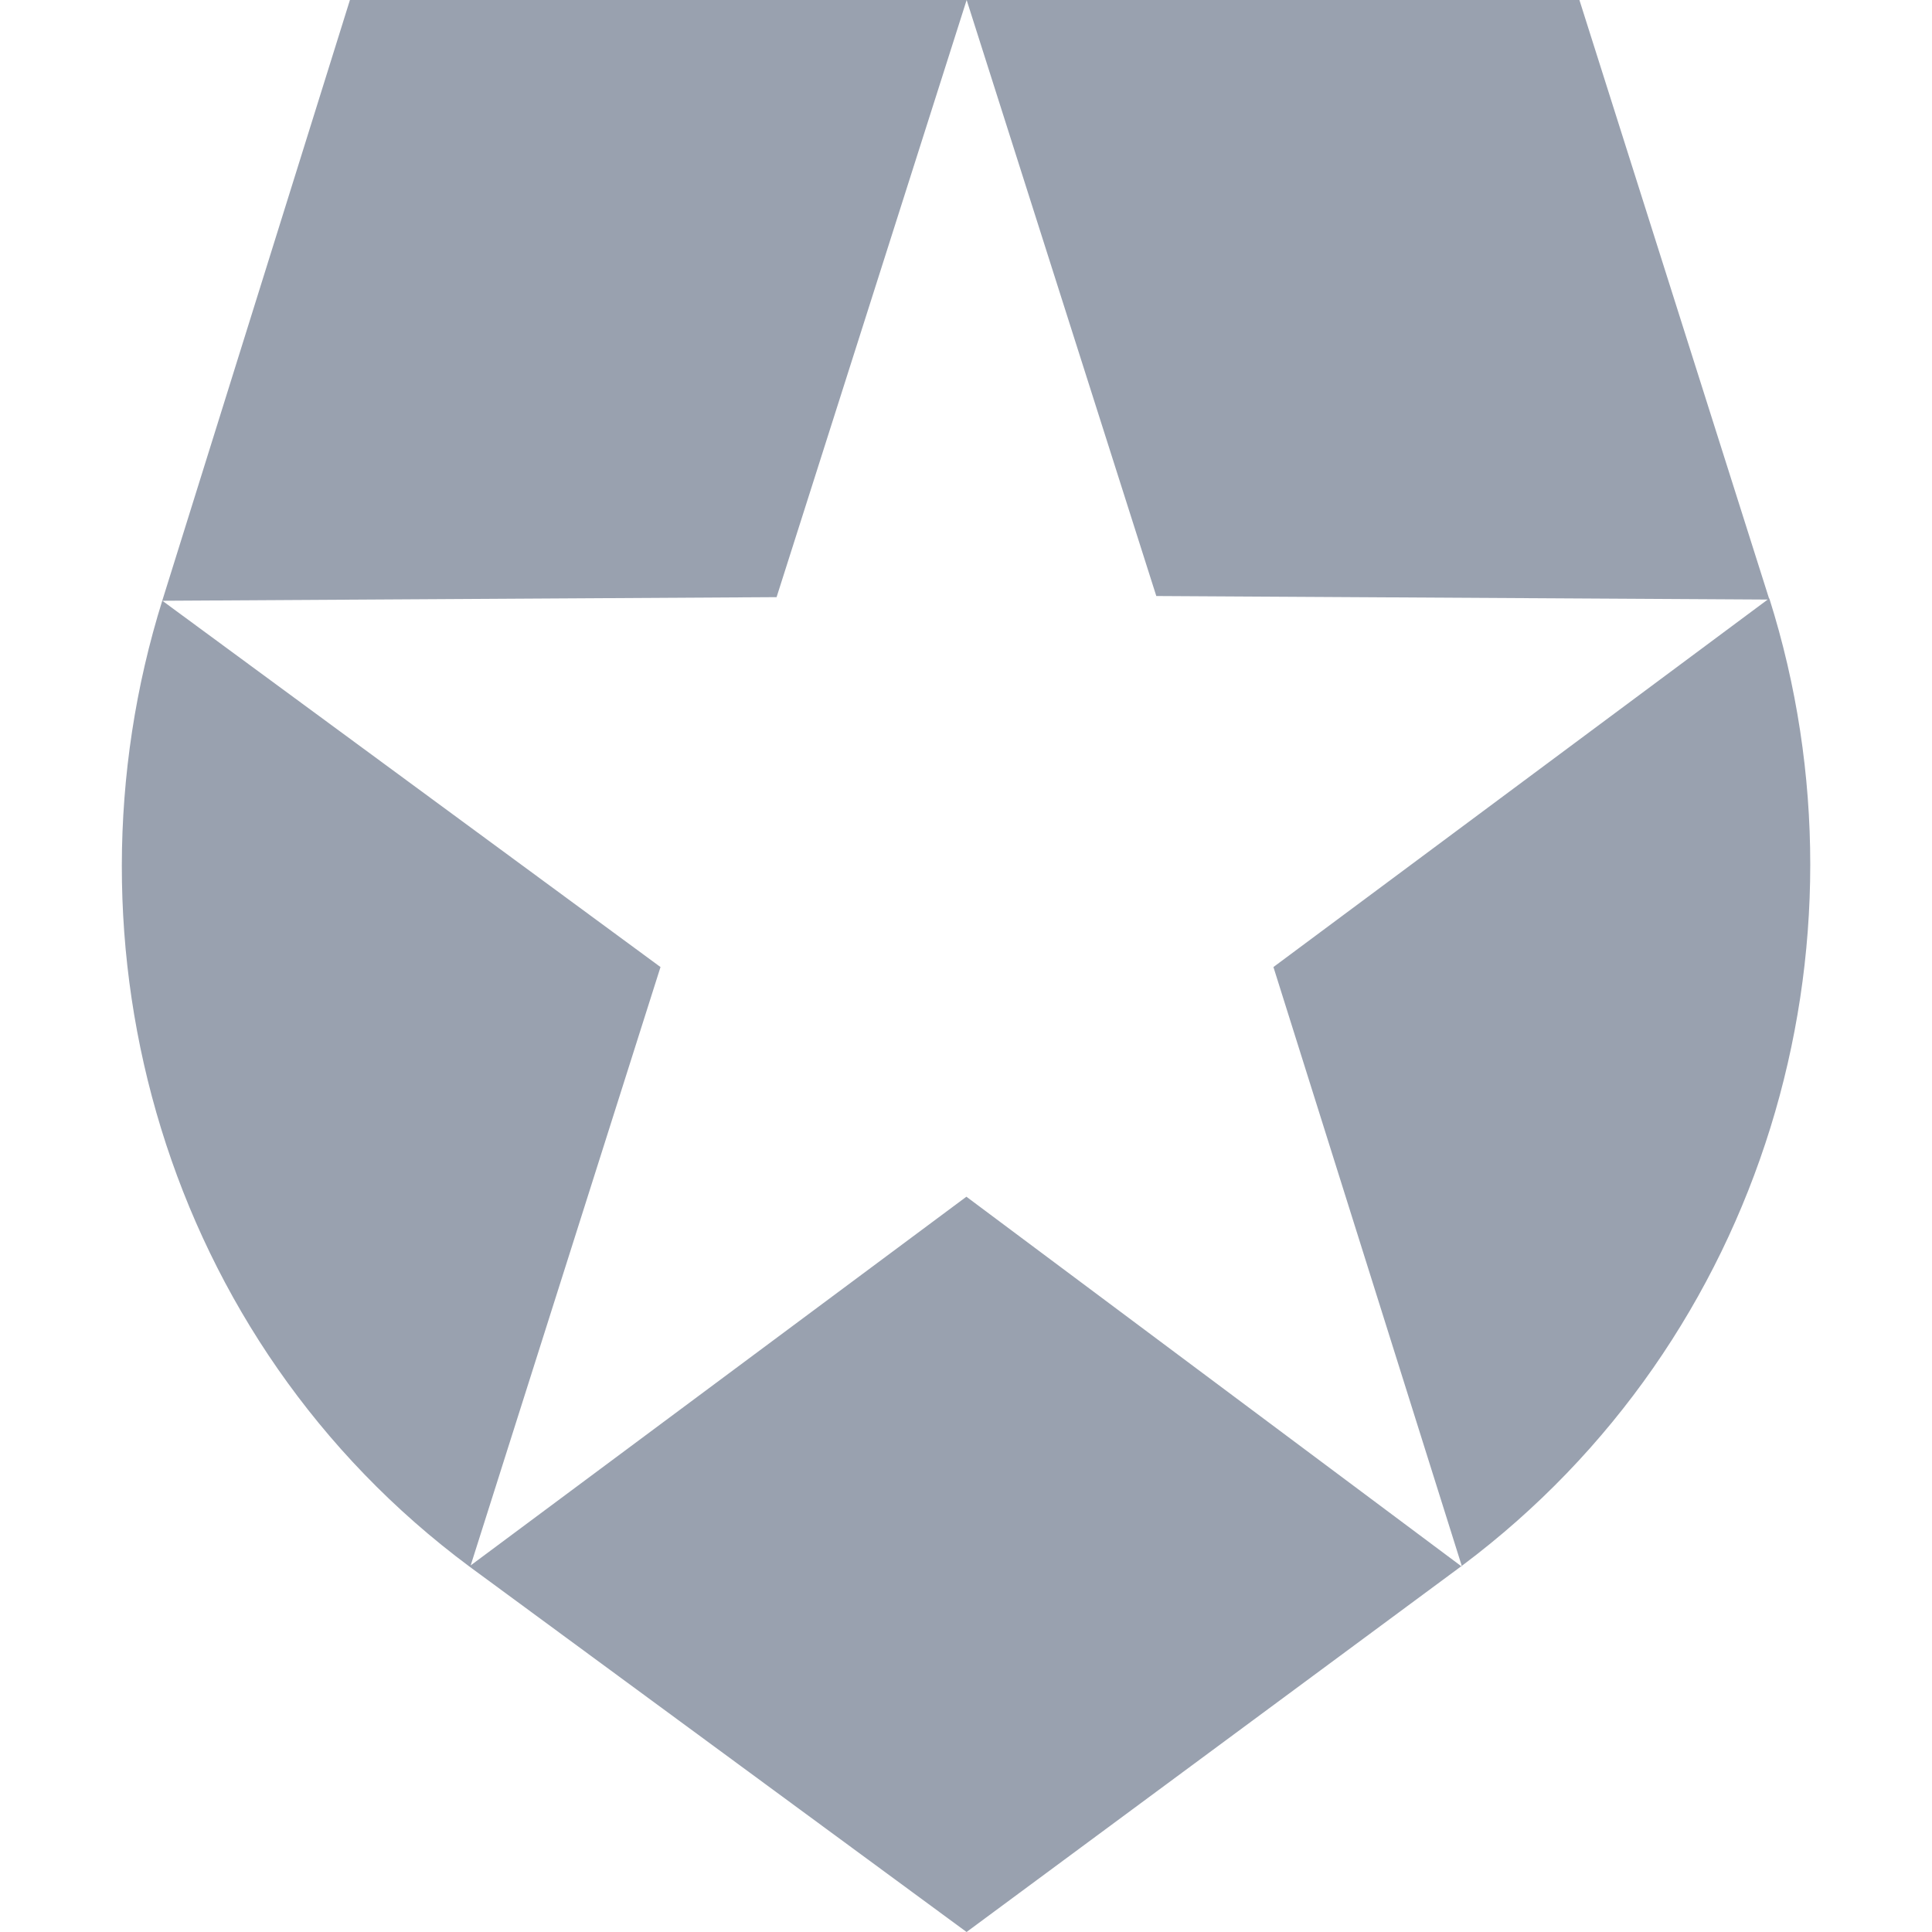 <?xml version="1.0" encoding="utf-8"?><!-- Uploaded to: SVG Repo, www.svgrepo.com, Generator: SVG Repo Mixer Tools -->
<svg fill="#99A1AF" width="800px" height="800px" viewBox="0 0 24 24" role="img"
    xmlns="http://www.w3.org/2000/svg">
    <path d="M21.98 7.448 19.62 0H4.347L2.02 7.448c-1.352 4.312.03 9.206 3.815 12.015L12.007 24l6.157-4.552c3.755-2.81 5.182-7.688 3.815-12.015l-6.16 4.58 2.343 7.45-6.157-4.597-6.158 4.58 2.358-7.433-6.188-4.55 7.63-.045L12.008 0l2.356 7.404 7.615.044z"/>
</svg>